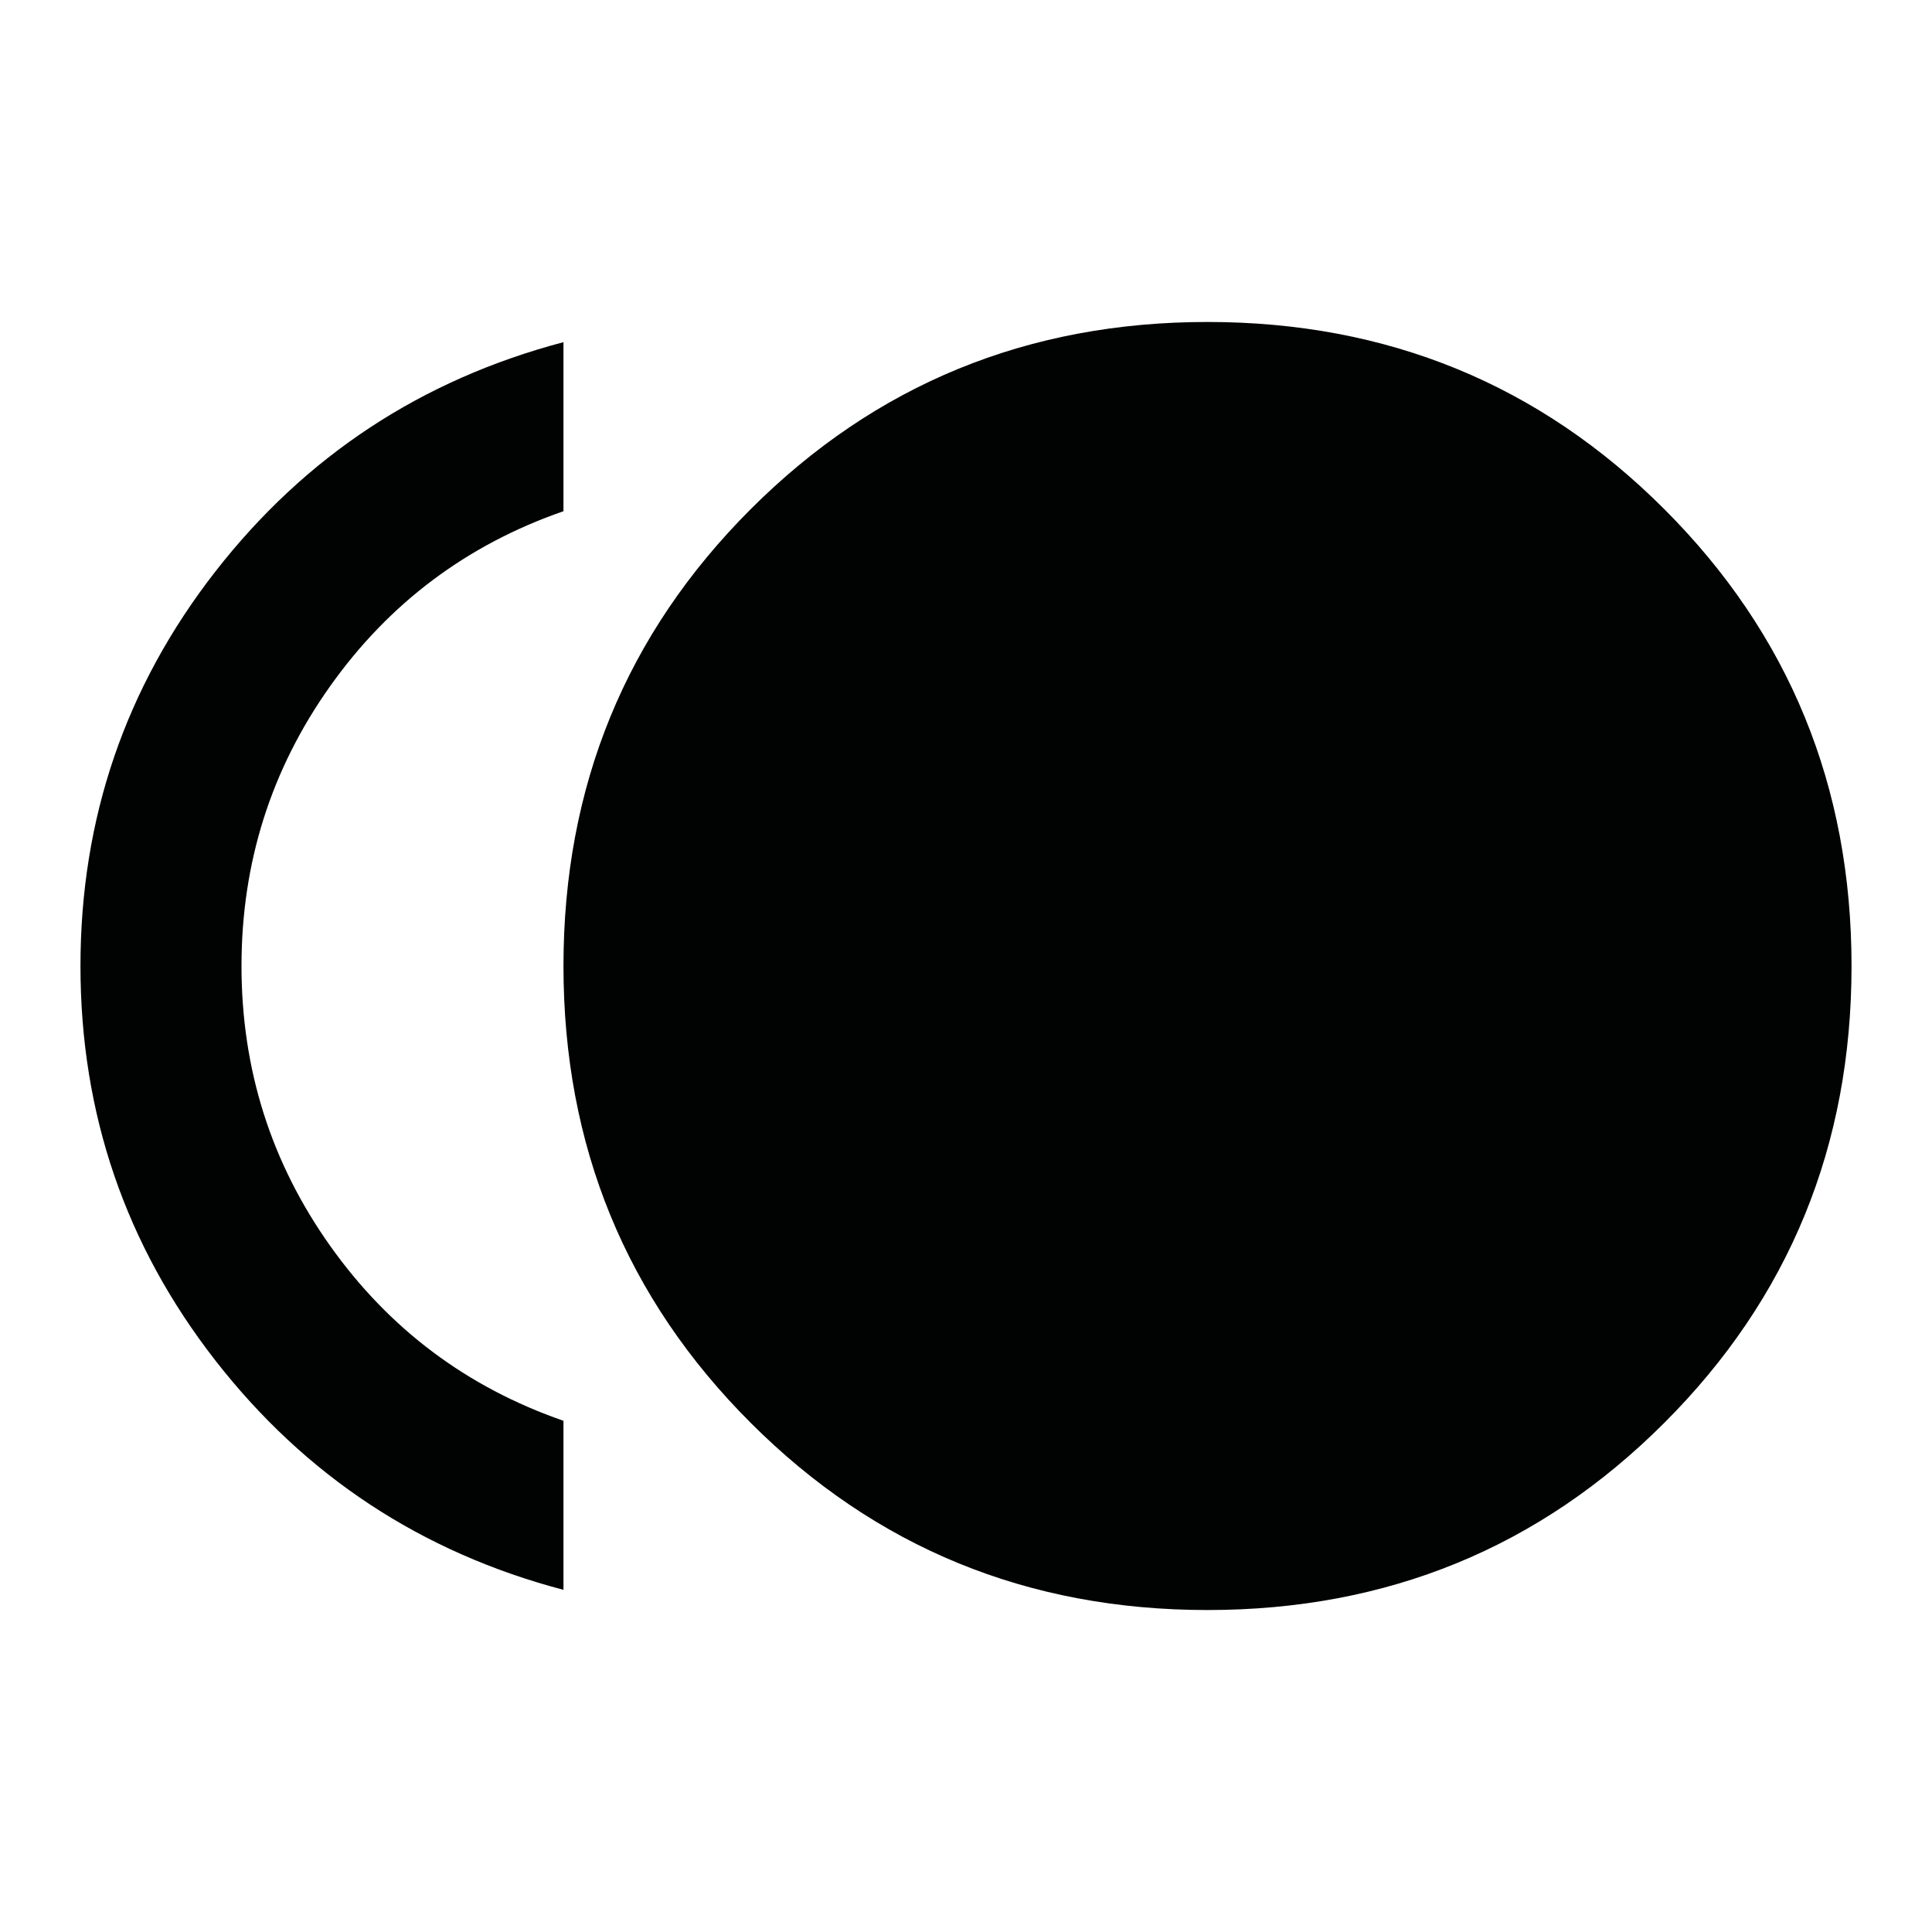 <svg width="20" height="20" viewBox="0 0 20 20" fill="none" xmlns="http://www.w3.org/2000/svg">
<mask id="mask0_2473_17856" style="mask-type:alpha" maskUnits="userSpaceOnUse" x="0" y="0" width="20" height="20">
<rect width="20" height="20" fill="#D9D9D9"/>
</mask>
<g mask="url(#mask0_2473_17856)">
<path d="M12.5 16.667C10.639 16.667 9.063 16.021 7.771 14.729C6.479 13.438 5.833 11.861 5.833 10C5.833 8.139 6.479 6.563 7.771 5.271C9.063 3.979 10.639 3.333 12.5 3.333C14.361 3.333 15.938 3.979 17.229 5.271C18.521 6.563 19.167 8.139 19.167 10C19.167 11.861 18.521 13.438 17.229 14.729C15.938 16.021 14.361 16.667 12.5 16.667ZM5.833 16.458C4.361 16.07 3.16 15.278 2.229 14.083C1.299 12.889 0.833 11.528 0.833 10C0.833 8.472 1.299 7.111 2.229 5.917C3.16 4.722 4.361 3.931 5.833 3.542V5.292C4.833 5.639 4.028 6.243 3.417 7.104C2.806 7.965 2.5 8.931 2.5 10C2.5 11.069 2.806 12.035 3.417 12.896C4.028 13.757 4.833 14.361 5.833 14.708V16.458Z" fill="#000301"/>
</g>
</svg>
